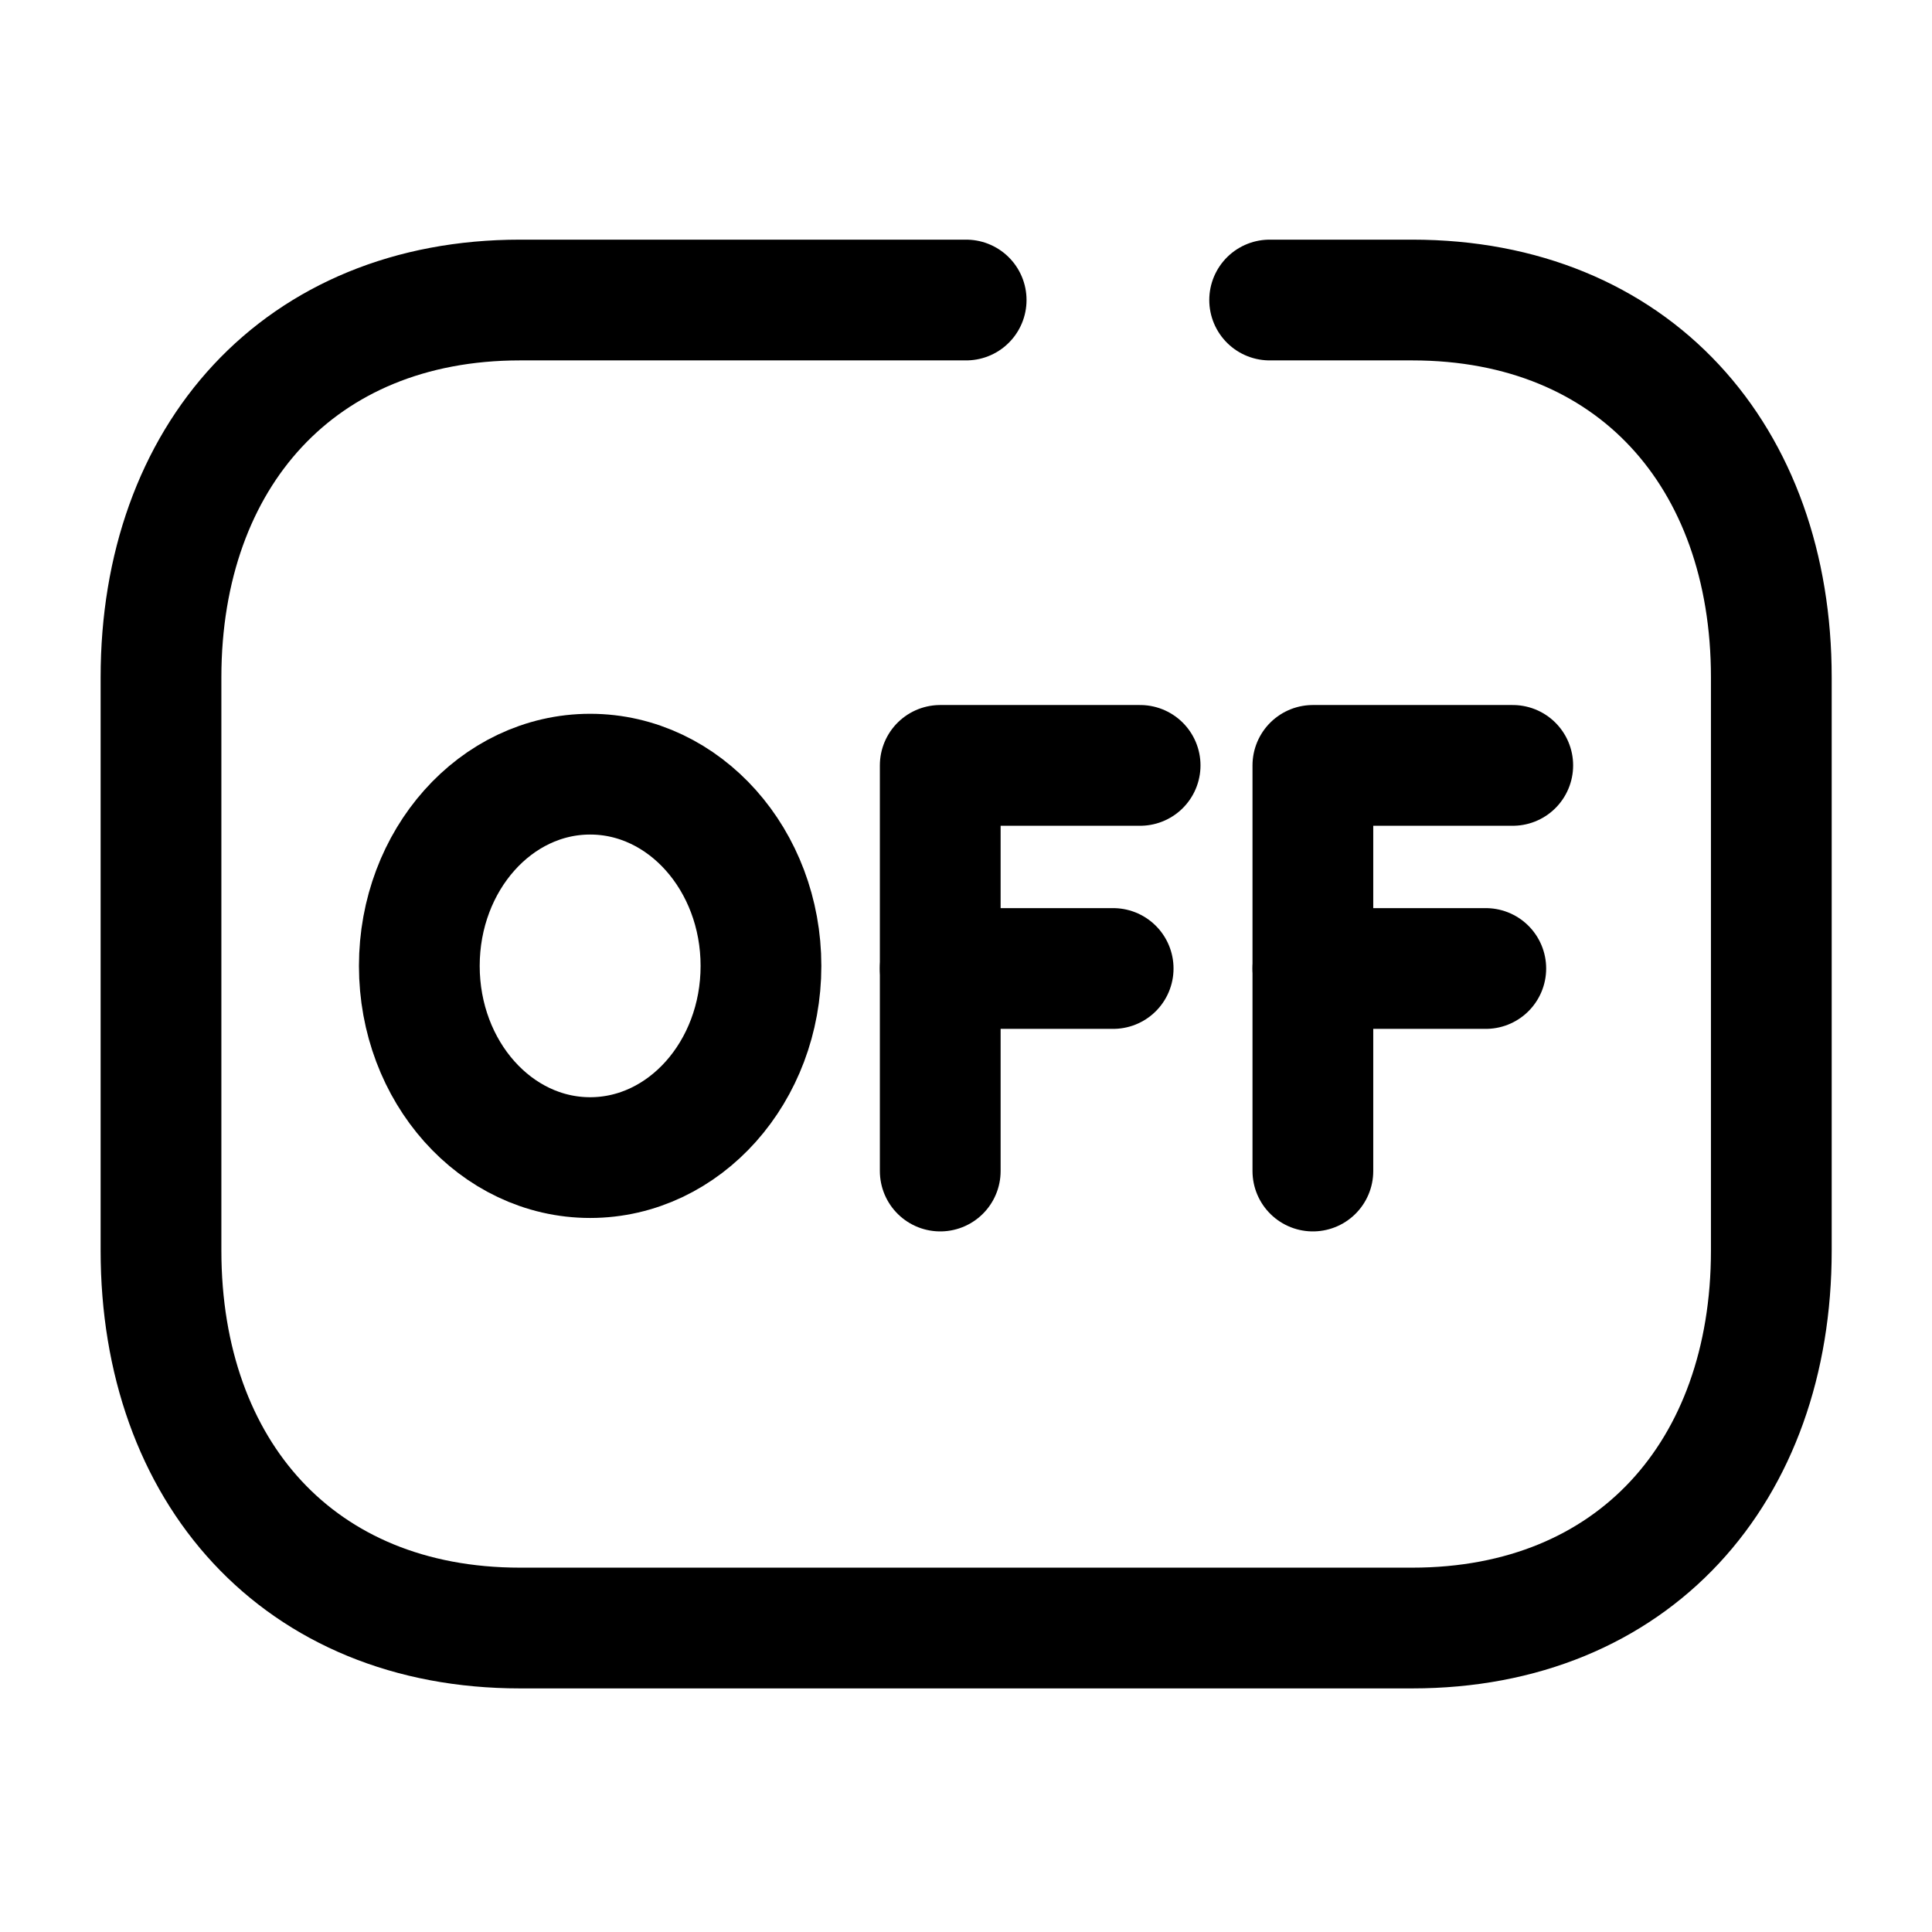 <svg width="24" height="24" viewBox="0 0 24 24" fill="none" xmlns="http://www.w3.org/2000/svg">
<path d="M11.68 14.547V9.508H14.163" stroke="black" stroke-width="1.5" stroke-linecap="round" stroke-linejoin="round"/>
<path d="M11.68 12.031H13.828" stroke="black" stroke-width="1.5" stroke-linecap="round" stroke-linejoin="round"/>
<path d="M16.309 14.547V9.508H18.792" stroke="black" stroke-width="1.5" stroke-linecap="round" stroke-linejoin="round"/>
<path d="M16.309 12.031H18.457" stroke="black" stroke-width="1.5" stroke-linecap="round" stroke-linejoin="round"/>
<path d="M12.002 3.727L6.461 3.727C3.719 3.727 2 5.668 2 8.415V15.535C2 18.282 3.711 20.224 6.461 20.224L17.542 20.224C20.293 20.224 22.004 18.282 22.004 15.535V8.415C22.004 5.668 20.293 3.727 17.543 3.727L15.772 3.727" stroke="black" stroke-width="1.5" stroke-linecap="round" stroke-linejoin="round"/>
<path d="M9.453 11.999C9.453 13.314 8.503 14.38 7.331 14.38C6.159 14.38 5.209 13.314 5.209 11.999C5.209 10.684 6.159 9.617 7.331 9.617C8.503 9.617 9.453 10.684 9.453 11.999Z" stroke="black" stroke-width="1.5" stroke-linecap="round" stroke-linejoin="round"/>
</svg>
